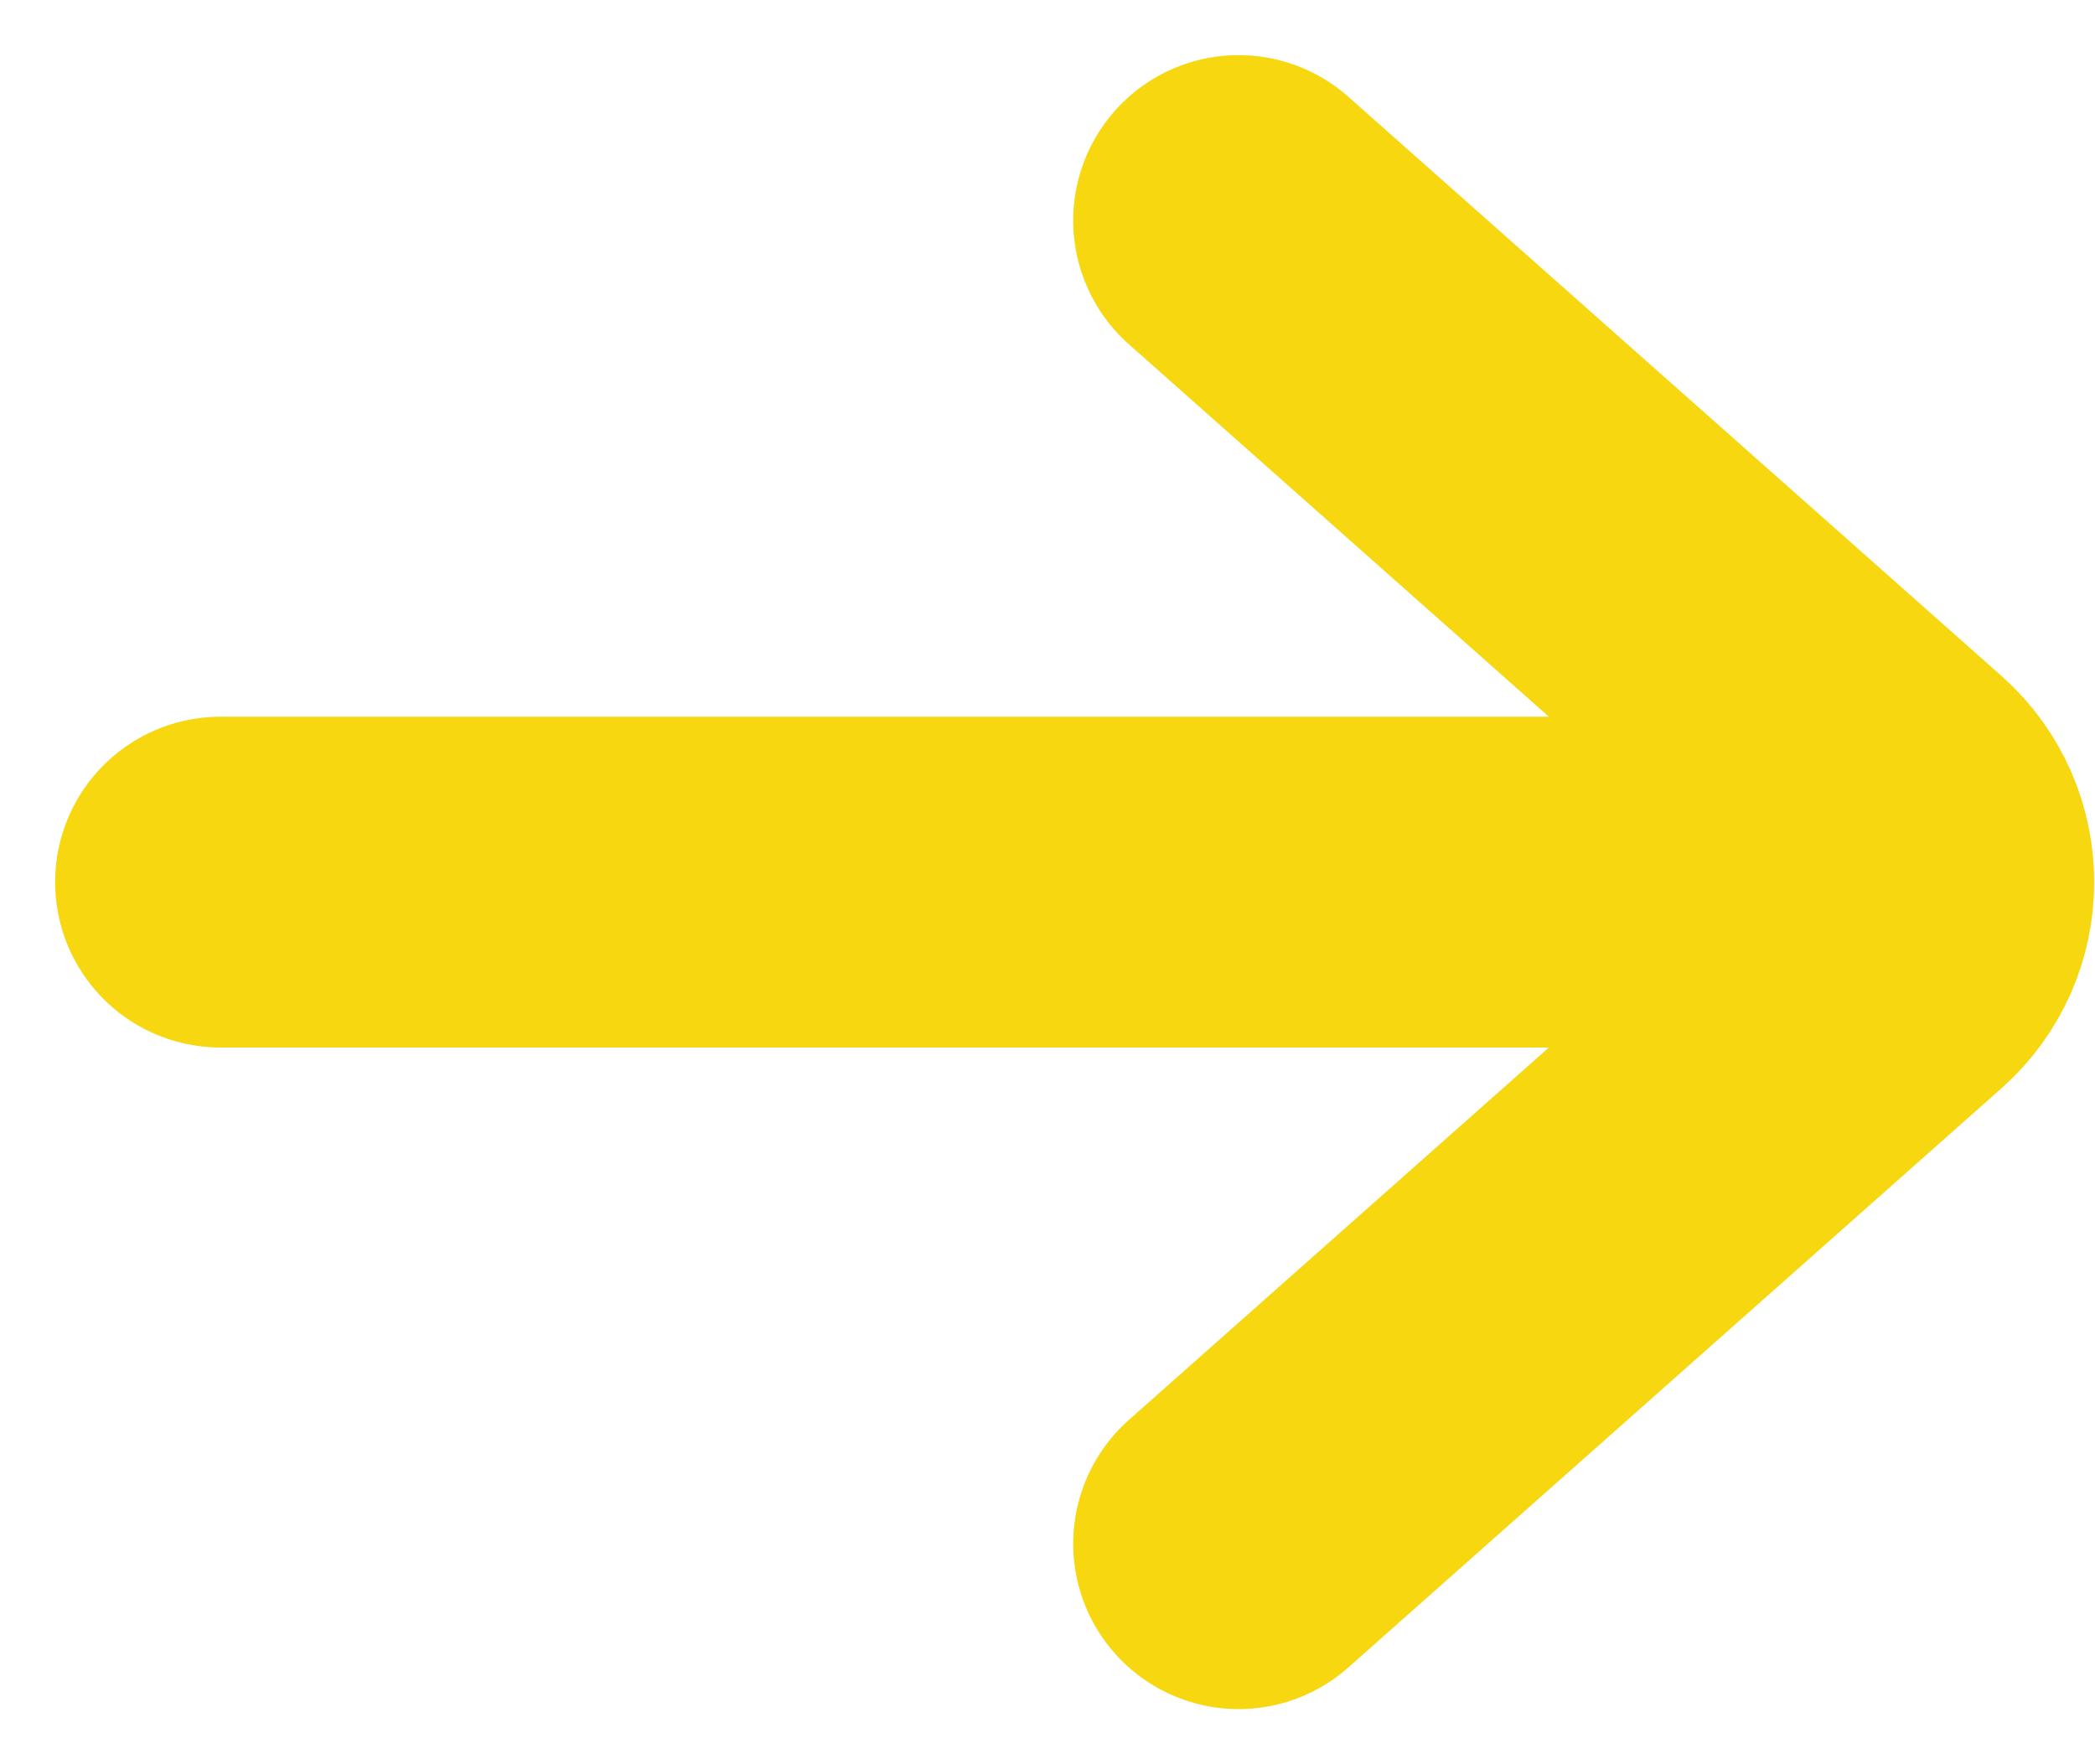 <svg width="19" height="16" viewBox="0 0 19 16" fill="none" xmlns="http://www.w3.org/2000/svg">
<path d="M11.233 2L17.156 7.252C17.605 7.65 17.605 8.35 17.156 8.748L11.233 14" stroke="#F6D710" stroke-width="3" stroke-linecap="round"/>
<path d="M2 8L17.467 8" stroke="#F6D710" stroke-width="3" stroke-linecap="round"/>
</svg>
